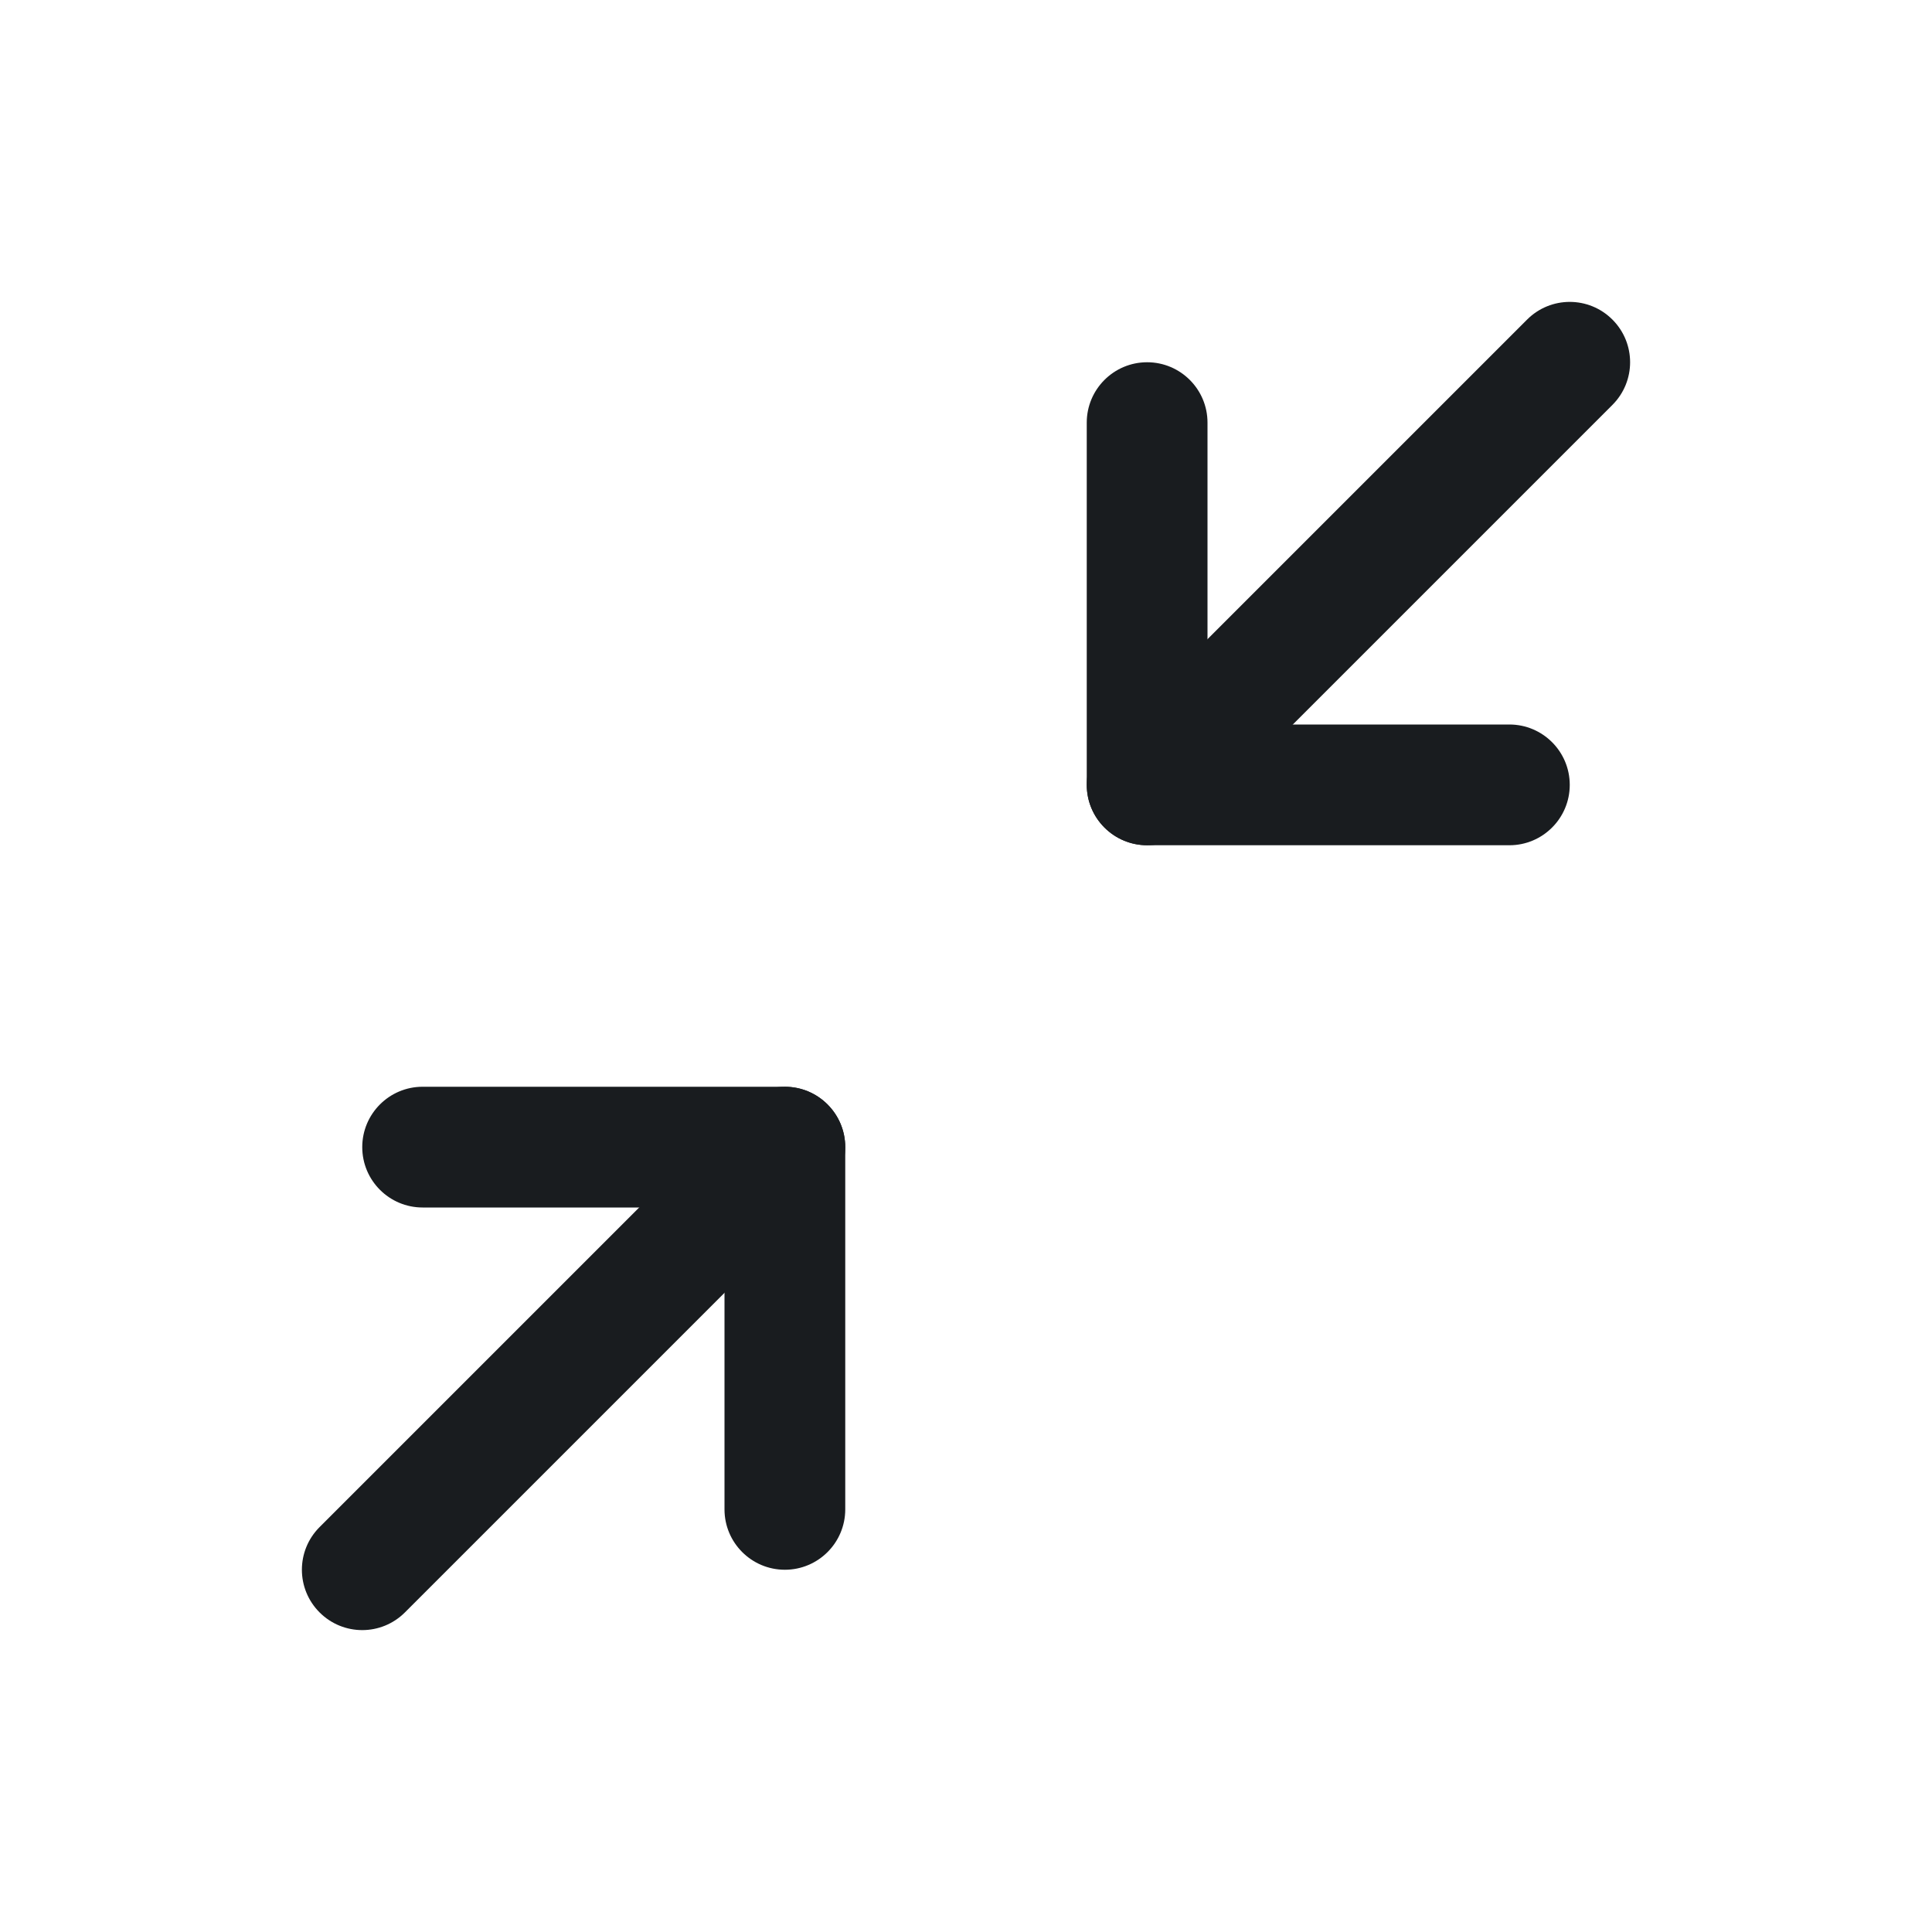 <svg width="24" height="24" viewBox="0 0 24 24" fill="none" xmlns="http://www.w3.org/2000/svg">
<path fill-rule="evenodd" clip-rule="evenodd" d="M14.25 4.5C14.664 4.5 15 4.836 15 5.25V9H18.75C19.164 9 19.5 9.336 19.5 9.75C19.5 10.164 19.164 10.5 18.75 10.5H14.25C13.836 10.5 13.5 10.164 13.5 9.75V5.25C13.5 4.836 13.836 4.5 14.25 4.5Z" fill="#191C1F"/>
<path fill-rule="evenodd" clip-rule="evenodd" d="M20.03 3.97C20.323 4.263 20.323 4.737 20.03 5.03L14.78 10.28C14.487 10.573 14.013 10.573 13.72 10.28C13.427 9.987 13.427 9.513 13.72 9.22L18.97 3.97C19.263 3.677 19.737 3.677 20.03 3.97Z" fill="#191C1F"/>
<path fill-rule="evenodd" clip-rule="evenodd" d="M4.5 14.25C4.5 13.836 4.836 13.5 5.25 13.5H9.75C10.164 13.5 10.5 13.836 10.5 14.25V18.75C10.5 19.164 10.164 19.5 9.75 19.5C9.336 19.5 9 19.164 9 18.75V15H5.25C4.836 15 4.5 14.664 4.5 14.25Z" fill="#191C1F"/>
<path fill-rule="evenodd" clip-rule="evenodd" d="M10.28 13.72C10.573 14.013 10.573 14.487 10.28 14.78L5.03 20.03C4.737 20.323 4.263 20.323 3.97 20.03C3.677 19.737 3.677 19.263 3.97 18.97L9.22 13.72C9.513 13.427 9.987 13.427 10.28 13.72Z" fill="#191C1F"/>
</svg>
